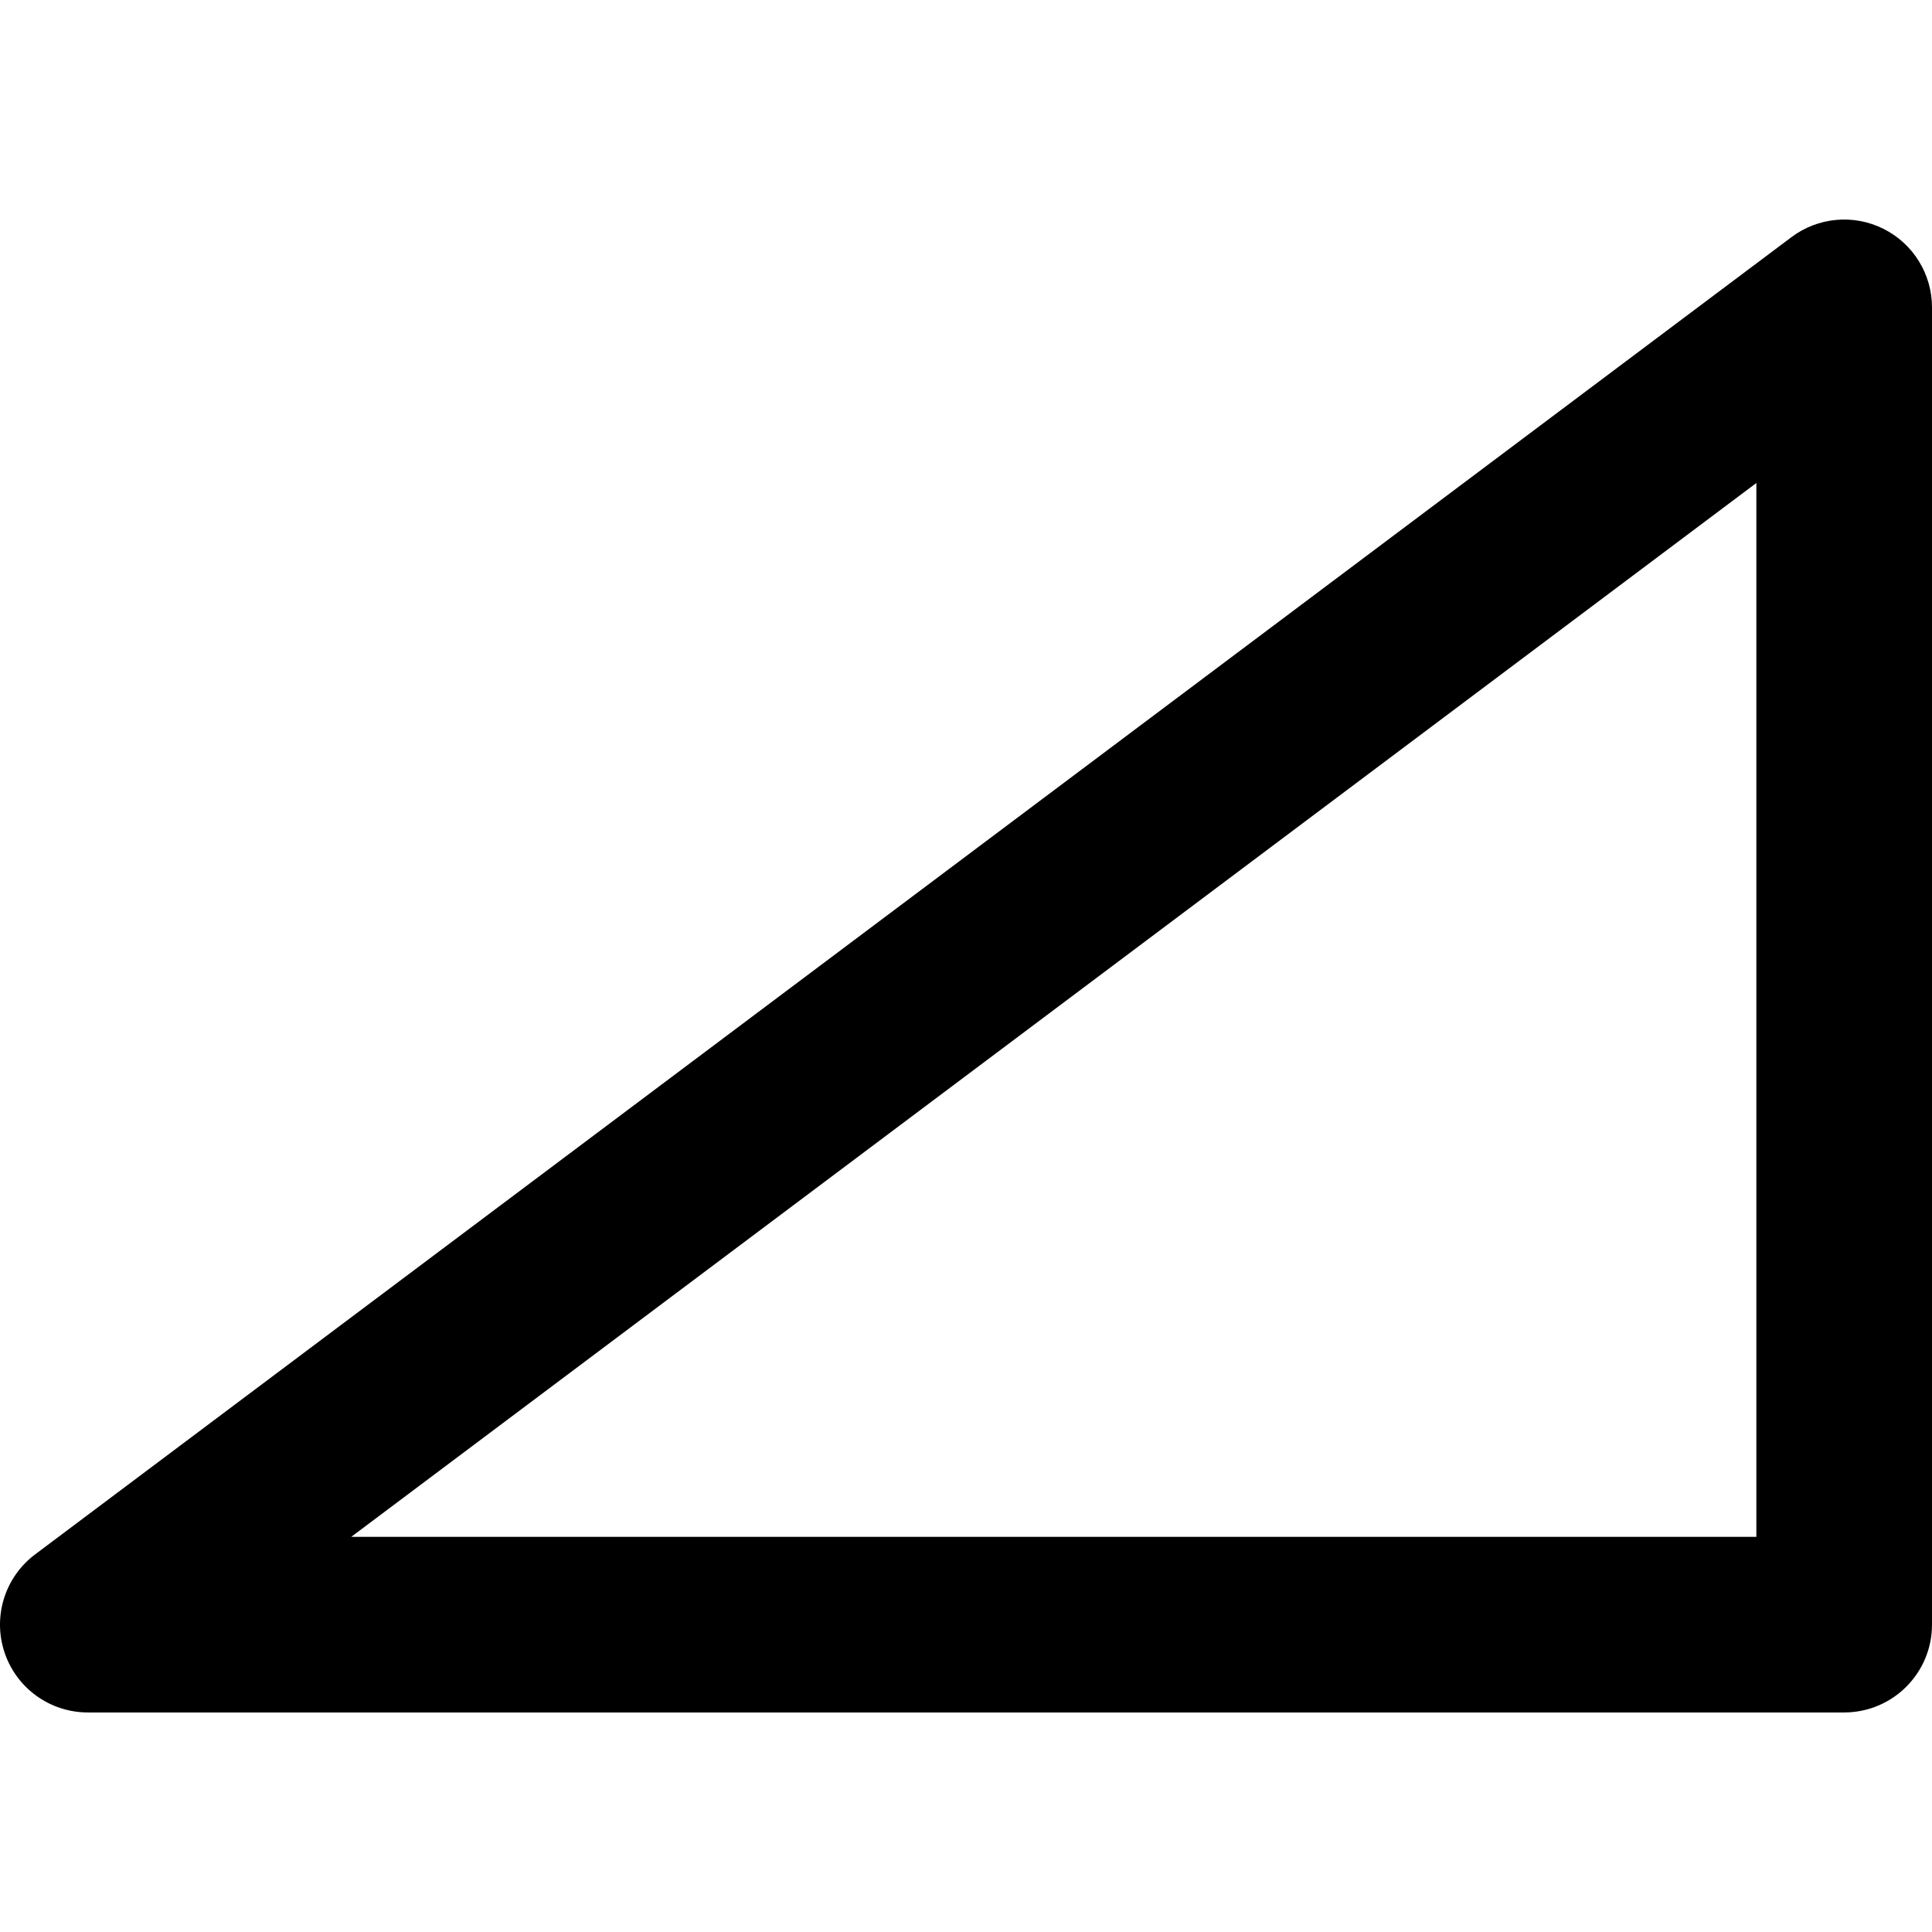 <?xml version="1.0" encoding="iso-8859-1"?>
<!-- Generator: Adobe Illustrator 19.0.0, SVG Export Plug-In . SVG Version: 6.00 Build 0)  -->
<svg version="1.1" id="Layer_1" xmlns="http://www.w3.org/2000/svg" xmlns:xlink="http://www.w3.org/1999/xlink" x="0px" y="0px"
	 viewBox="0 0 330.001 330.001" style="enable-background:new 0 0 330.001 330.001;" xml:space="preserve">
<path id="XMLID_352_" d="M321.709,39.084c-5.082-2.542-11.163-1.993-15.708,1.417l-300,225c-5.165,3.874-7.272,10.618-5.23,16.743
	c2.042,6.126,7.774,10.257,14.231,10.257h300c8.284,0,15-6.716,15-15v-225C330.001,46.819,326.791,41.625,321.709,39.084z
	 M300.001,262.501h-240l240-180V262.501z"/>
<g>
</g>
<g>
</g>
<g>
</g>
<g>
</g>
<g>
</g>
<g>
</g>
<g>
</g>
<g>
</g>
<g>
</g>
<g>
</g>
<g>
</g>
<g>
</g>
<g>
</g>
<g>
</g>
<g>
</g>
</svg>
